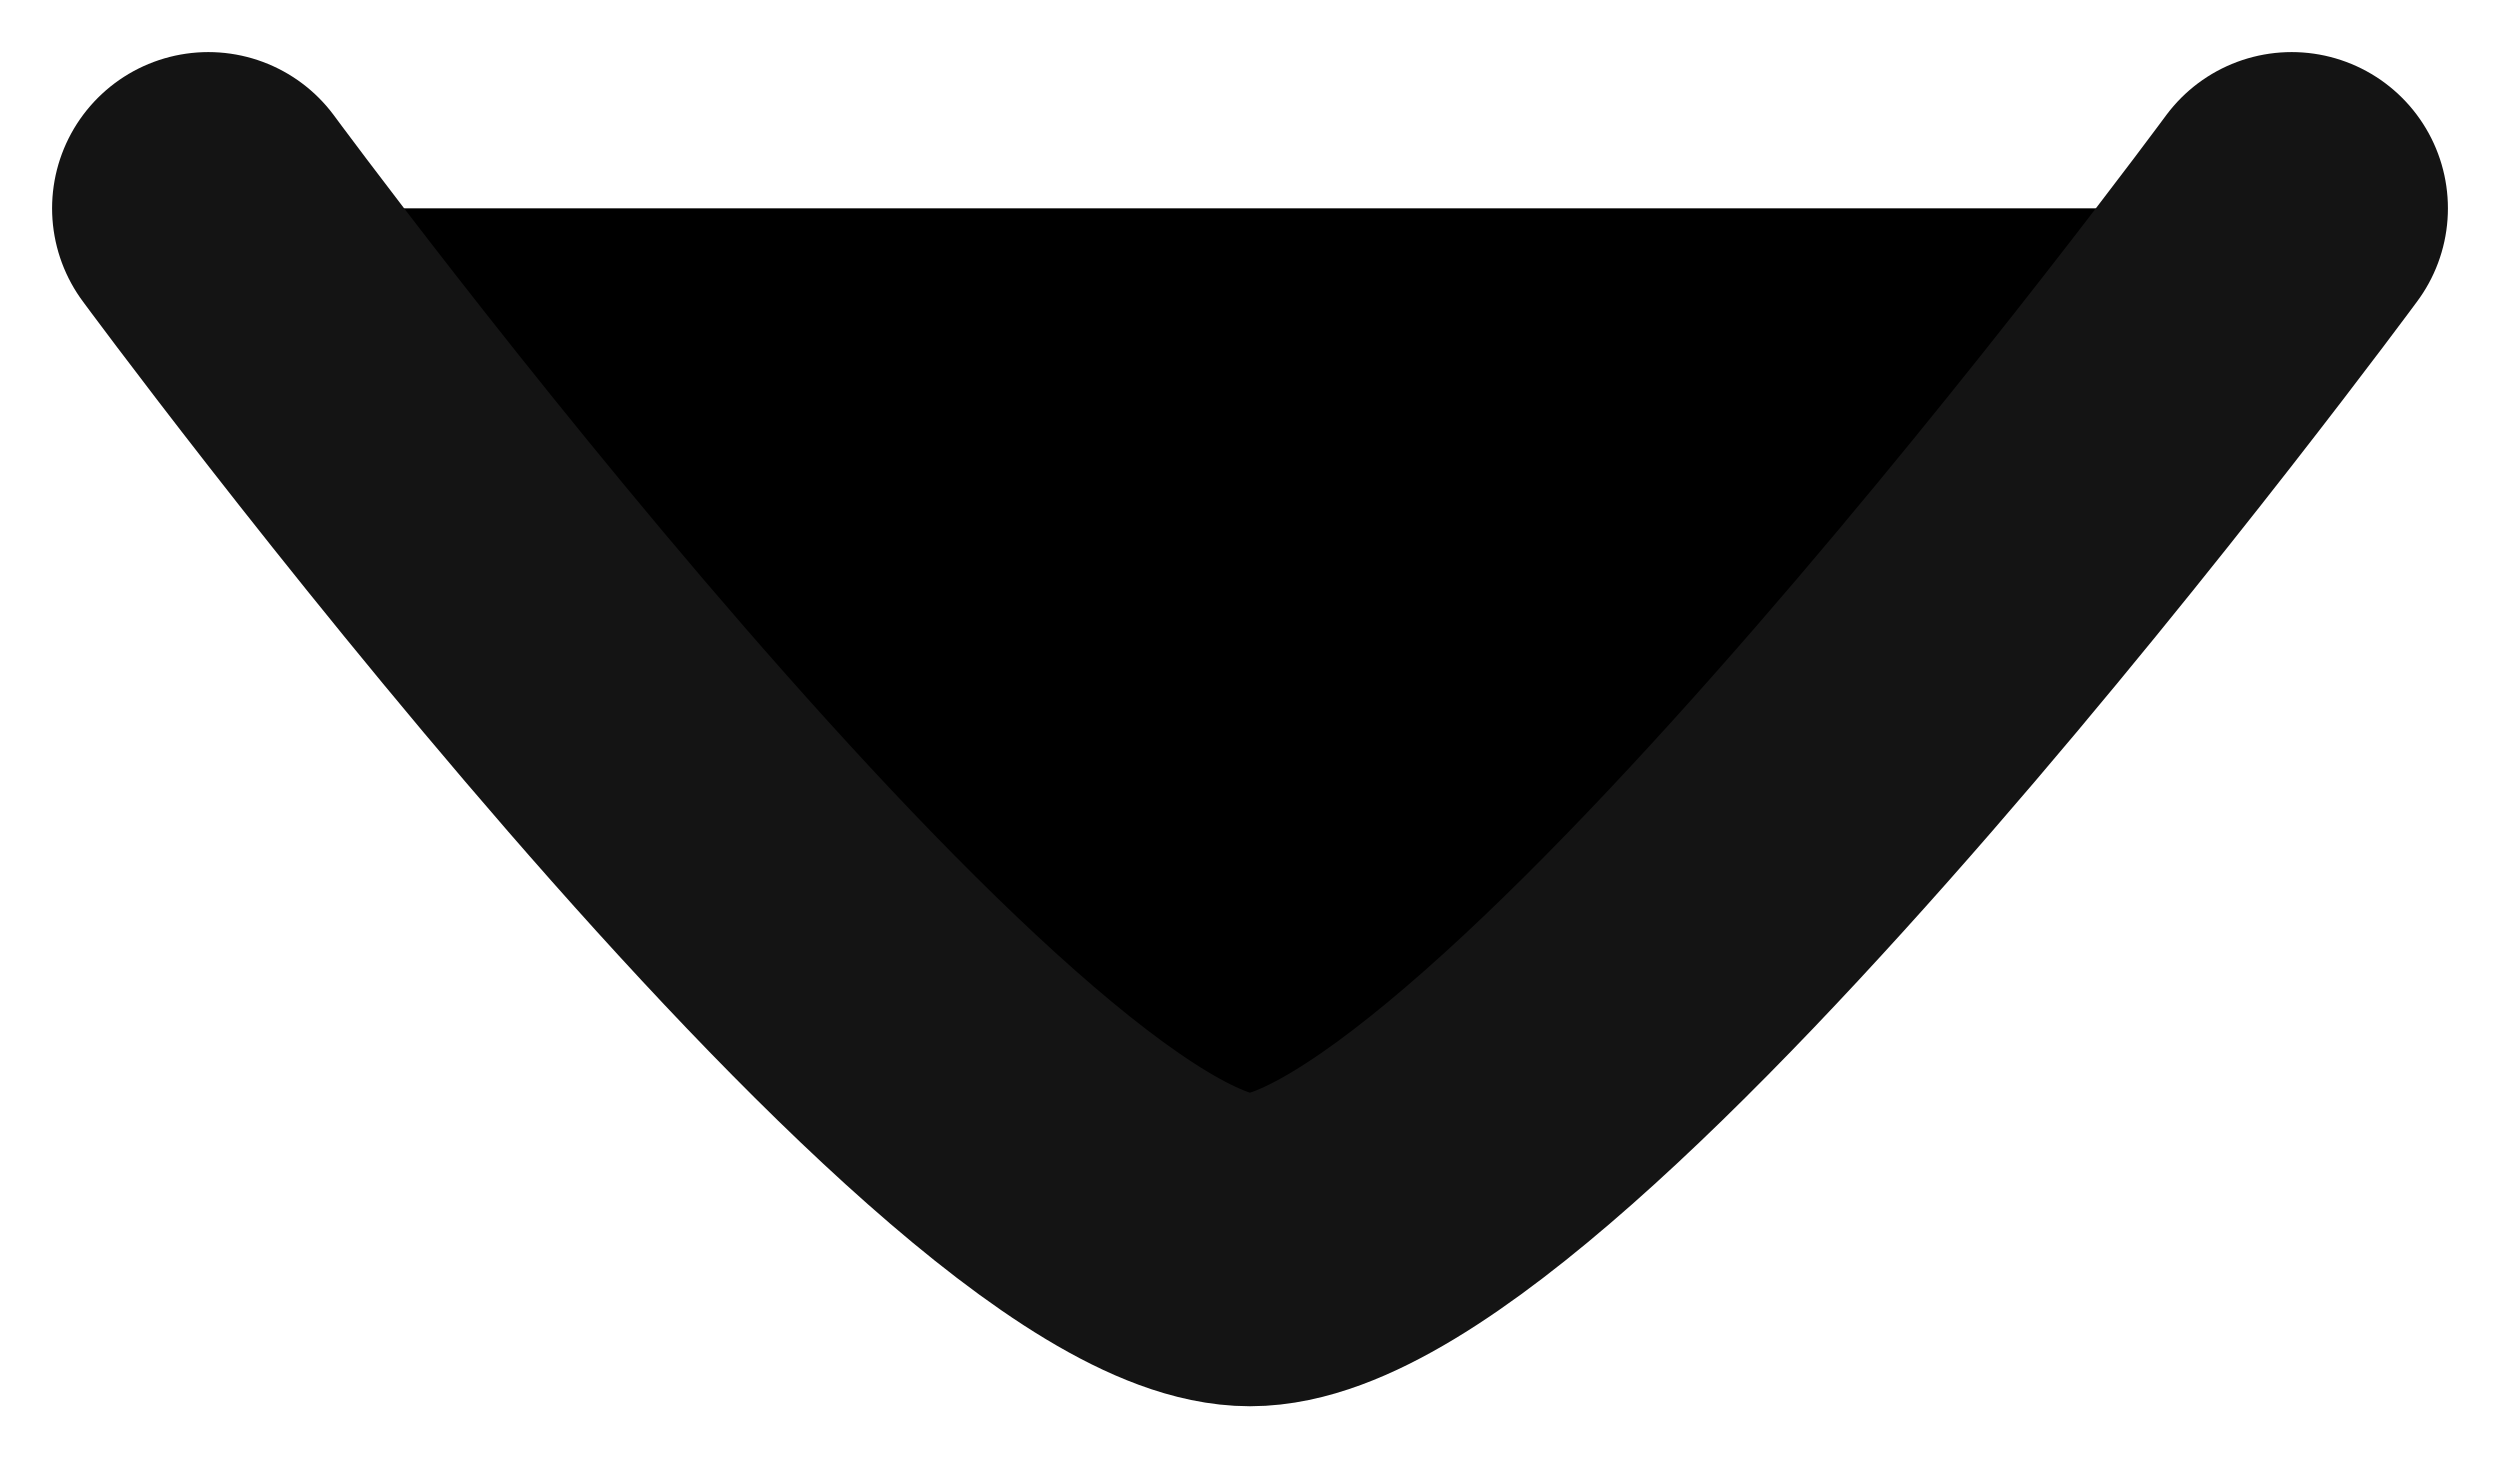 <svg width="12" height="7" viewBox="0 0 12 7" fill="#0000" xmlns="http://www.w3.org/2000/svg">
<path d="M11 1C11 1 7.318 6 6 6C4.682 6 1 1 1 1" stroke="#141414" stroke-width="1.5" stroke-linecap="round" stroke-linejoin="round"/>
</svg>
